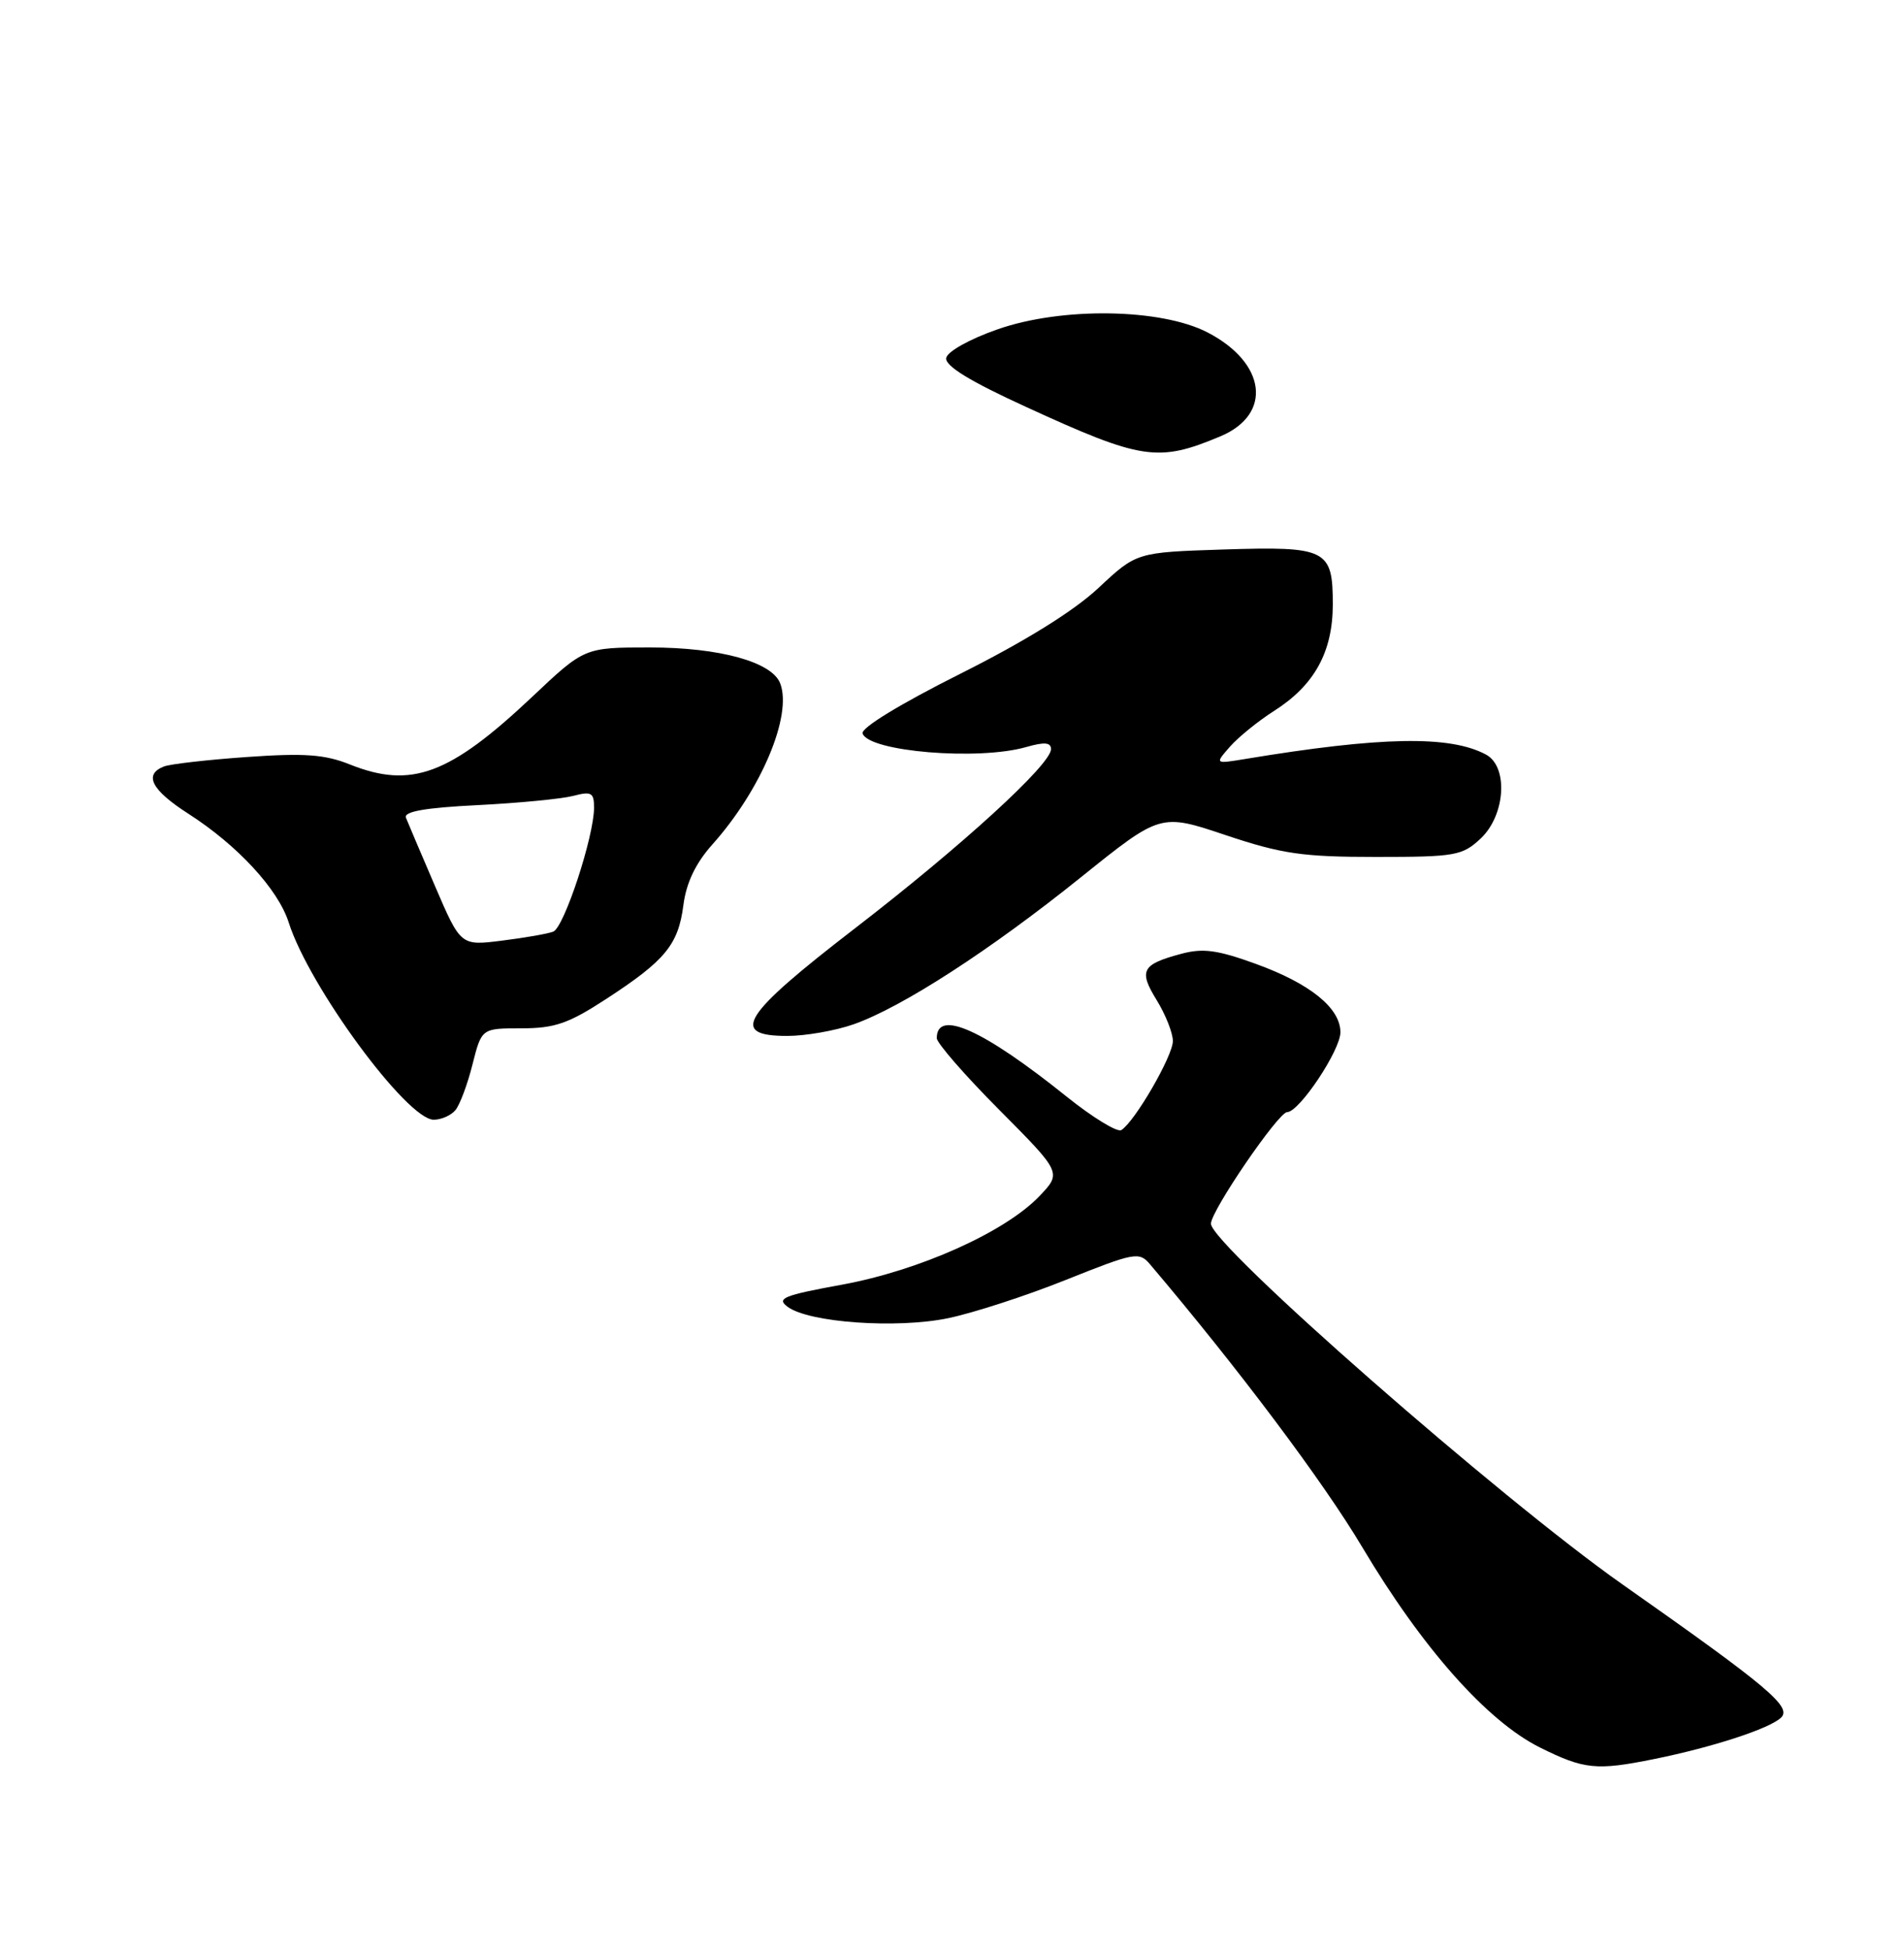 <?xml version="1.0" encoding="UTF-8" standalone="no"?>
<!DOCTYPE svg PUBLIC "-//W3C//DTD SVG 1.1//EN" "http://www.w3.org/Graphics/SVG/1.1/DTD/svg11.dtd" >
<svg xmlns="http://www.w3.org/2000/svg" xmlns:xlink="http://www.w3.org/1999/xlink" version="1.1" viewBox="0 0 250 256">
 <g >
 <path fill="currentColor"
d=" M 217.20 230.93 C 224.86 229.38 232.29 226.96 233.84 225.51 C 235.33 224.10 232.24 221.50 213.00 207.98 C 196.99 196.73 159.00 163.43 159.00 160.65 C 159.00 158.96 167.86 146.00 169.01 146.00 C 170.59 146.00 176.00 137.89 176.00 135.52 C 176.00 132.34 172.02 129.12 164.89 126.54 C 159.83 124.70 157.93 124.45 155.06 125.23 C 149.91 126.61 149.49 127.43 151.87 131.29 C 153.04 133.19 154.00 135.61 154.00 136.67 C 154.00 138.63 149.00 147.26 147.23 148.36 C 146.70 148.68 143.49 146.72 140.08 143.99 C 129.11 135.18 123.00 132.43 123.00 136.29 C 123.00 136.93 126.69 141.17 131.21 145.71 C 139.41 153.96 139.41 153.96 136.46 157.05 C 131.94 161.76 120.74 166.78 110.58 168.65 C 102.85 170.06 101.90 170.45 103.43 171.57 C 106.25 173.64 117.73 174.45 124.47 173.06 C 127.76 172.38 134.73 170.12 139.97 168.02 C 149.00 164.41 149.58 164.30 151.00 165.98 C 162.61 179.67 173.78 194.56 178.87 203.12 C 186.76 216.38 195.26 225.95 202.19 229.41 C 208.00 232.30 209.60 232.47 217.20 230.93 Z  M 59.80 145.74 C 60.38 145.04 61.39 142.34 62.04 139.74 C 63.24 135.00 63.24 135.00 68.46 135.00 C 72.84 135.00 74.65 134.37 79.59 131.15 C 87.35 126.10 89.06 124.03 89.73 118.83 C 90.11 115.89 91.33 113.34 93.53 110.87 C 99.94 103.71 104.06 93.92 102.44 89.71 C 101.36 86.90 94.48 85.00 85.35 85.00 C 76.74 85.00 76.74 85.00 69.88 91.48 C 59.02 101.72 54.00 103.58 45.94 100.36 C 42.65 99.04 39.96 98.85 32.45 99.38 C 27.29 99.74 22.38 100.30 21.54 100.62 C 18.82 101.67 19.88 103.72 24.75 106.84 C 31.21 110.99 36.53 116.76 37.91 121.11 C 40.59 129.53 53.44 147.00 56.95 147.00 C 57.95 147.00 59.23 146.43 59.80 145.74 Z  M 112.09 134.47 C 118.45 132.23 130.05 124.72 141.94 115.16 C 152.38 106.77 152.38 106.77 160.94 109.64 C 168.32 112.11 171.04 112.50 180.67 112.50 C 191.11 112.50 192.00 112.34 194.42 110.08 C 197.67 107.02 198.07 100.64 195.11 99.06 C 190.37 96.52 181.33 96.69 163.50 99.64 C 159.50 100.30 159.50 100.30 161.50 98.02 C 162.60 96.77 165.20 94.66 167.29 93.33 C 172.58 89.97 174.99 85.60 175.00 79.37 C 175.00 72.10 174.23 71.71 160.63 72.14 C 149.23 72.51 149.23 72.51 144.23 77.19 C 140.98 80.23 134.58 84.20 126.04 88.48 C 118.21 92.41 113.02 95.57 113.26 96.29 C 114.06 98.68 128.46 99.88 134.76 98.07 C 137.14 97.39 138.00 97.46 138.00 98.35 C 138.00 100.36 126.29 111.06 112.25 121.88 C 97.40 133.32 95.72 136.00 103.37 136.00 C 105.78 136.00 109.70 135.31 112.09 134.47 Z  M 160.27 57.27 C 167.11 54.38 166.26 47.63 158.55 43.64 C 152.44 40.48 139.42 40.28 131.00 43.23 C 127.32 44.51 124.39 46.15 124.24 47.00 C 124.06 48.03 127.35 50.05 134.72 53.42 C 149.95 60.41 152.06 60.72 160.27 57.27 Z  M 57.12 116.33 C 55.27 112.03 53.55 107.98 53.30 107.35 C 52.99 106.54 55.83 106.04 62.68 105.70 C 68.08 105.43 73.74 104.88 75.25 104.49 C 77.65 103.86 78.00 104.05 78.00 106.03 C 78.00 109.80 74.07 121.76 72.64 122.31 C 71.91 122.59 68.88 123.12 65.90 123.49 C 60.49 124.17 60.49 124.17 57.12 116.33 Z "/>
</g>
</svg>